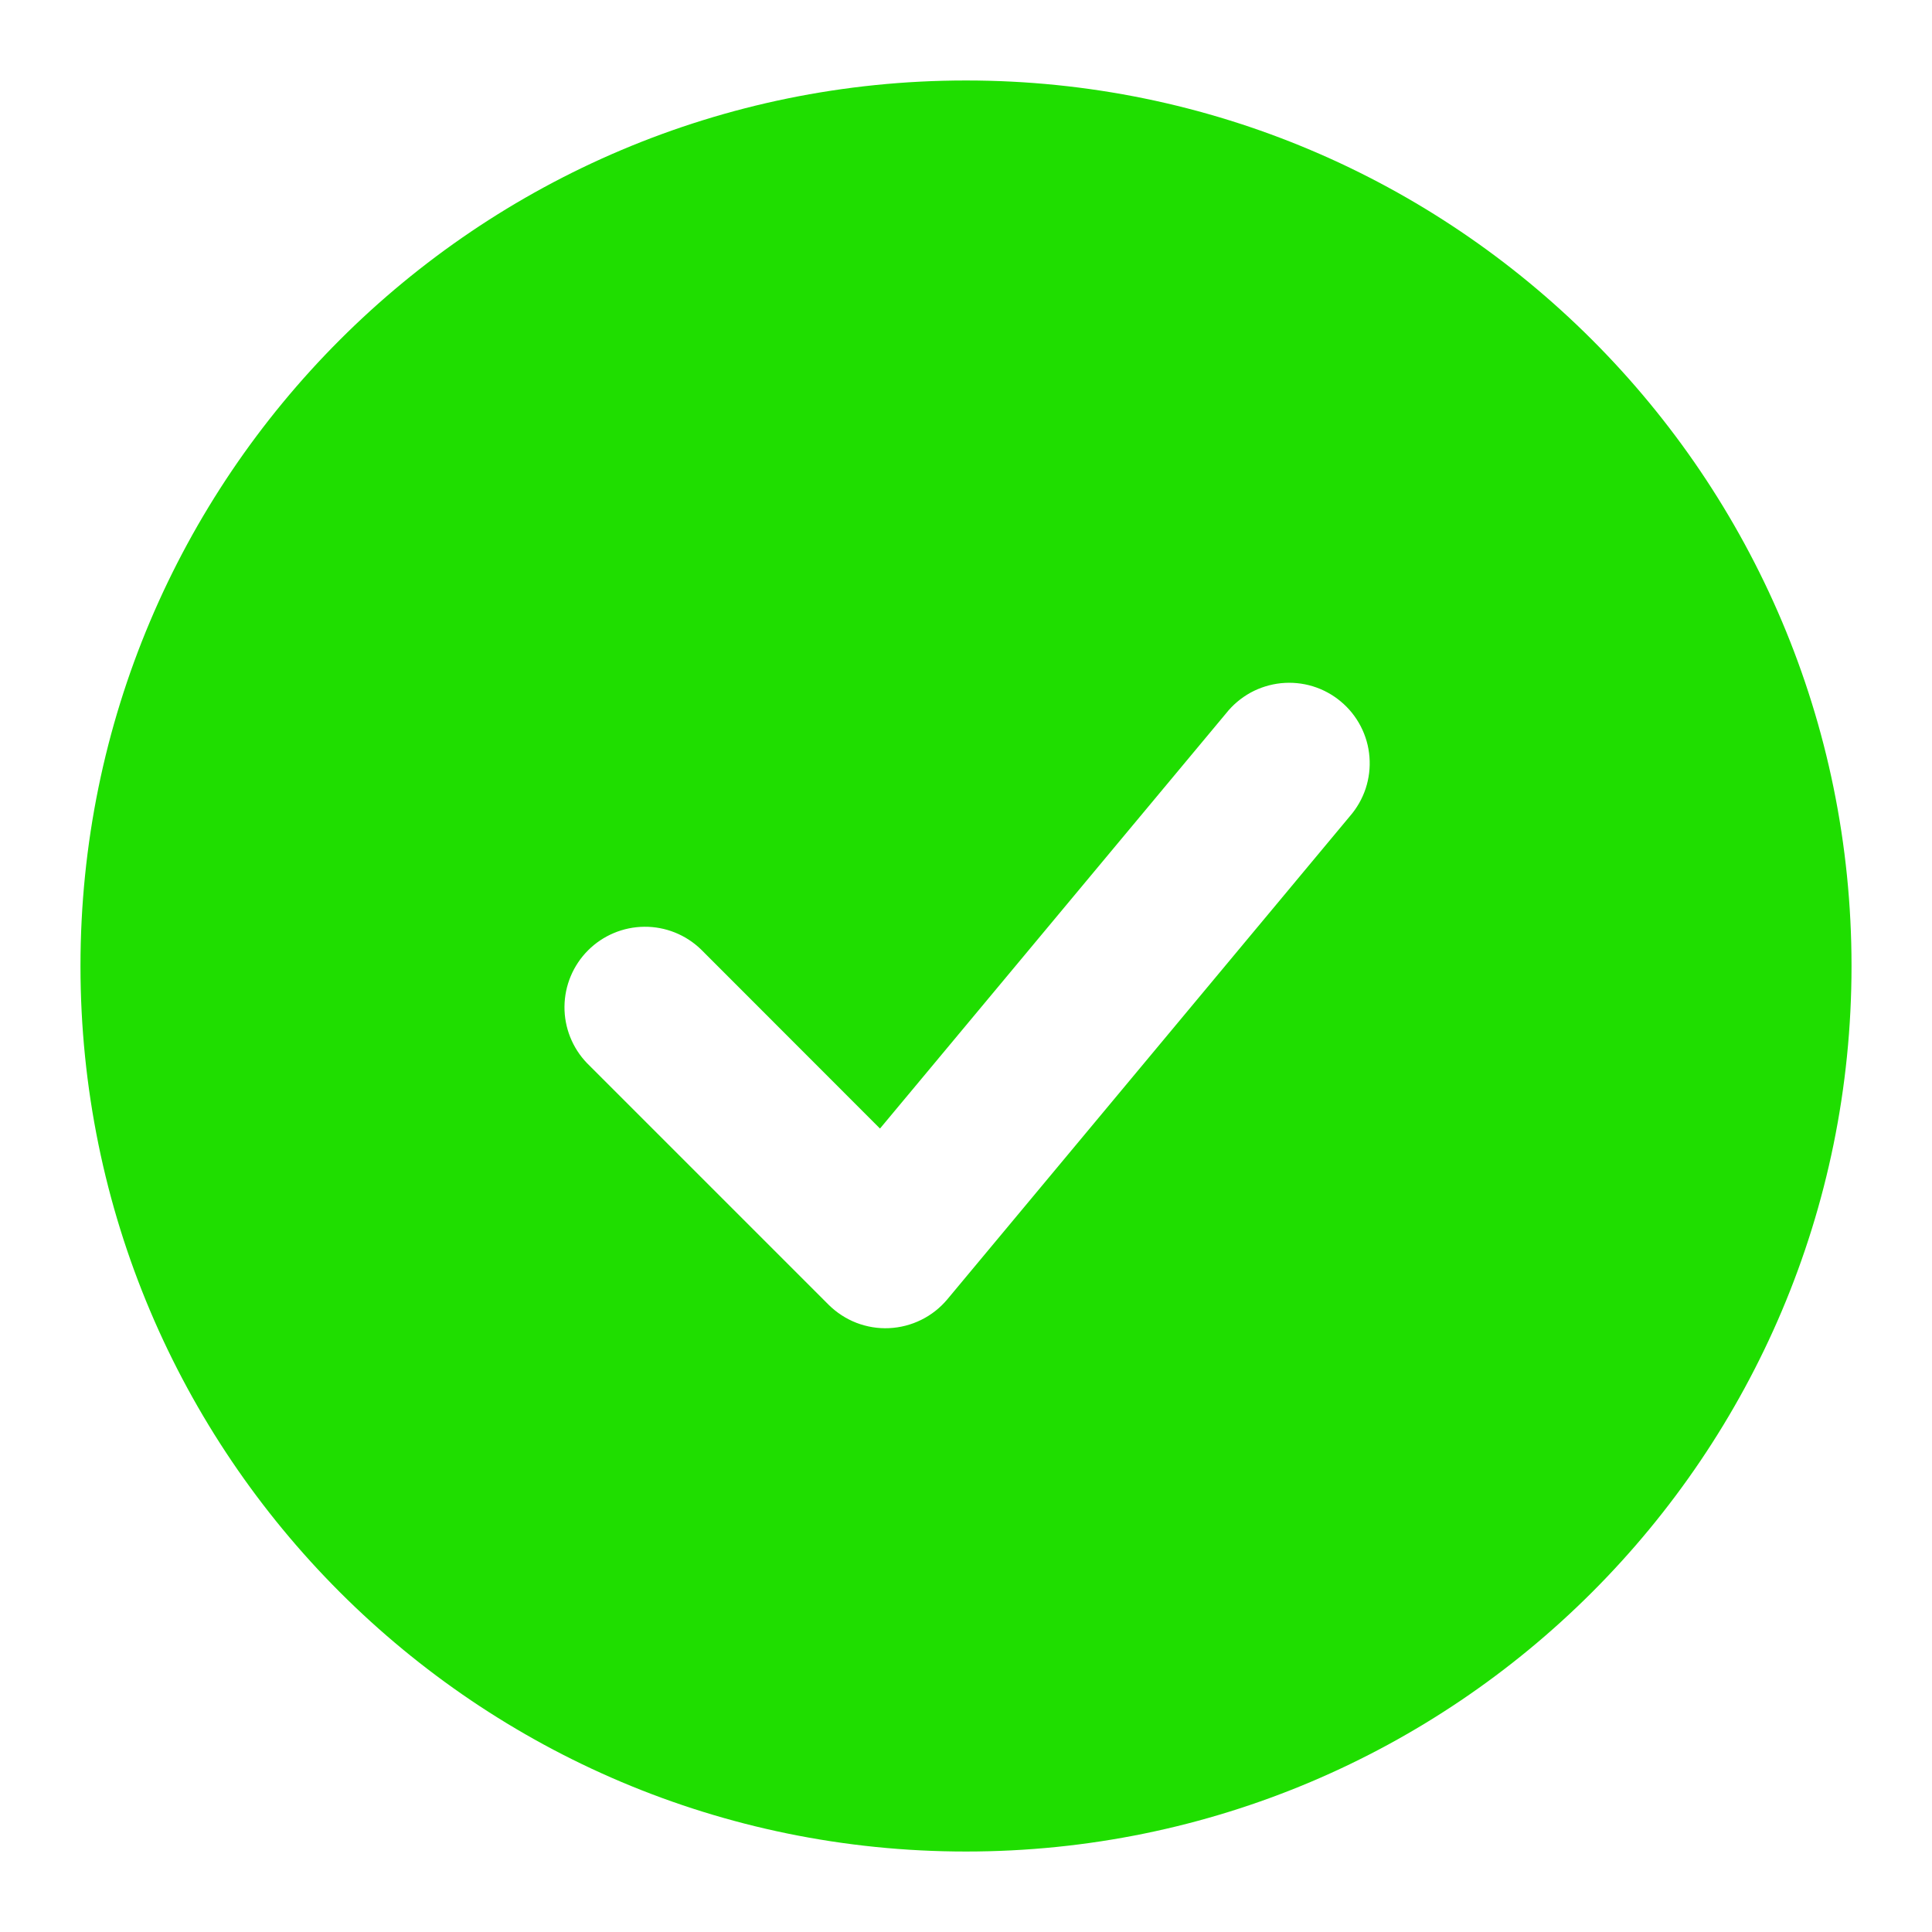 <svg width="29" height="29" viewBox="0 0 29 29" fill="none" xmlns="http://www.w3.org/2000/svg">
<path fill-rule="evenodd" clip-rule="evenodd" d="M14.5 1.208C7.159 1.208 1.208 7.16 1.208 14.5C1.208 21.841 7.159 27.792 14.5 27.792C21.84 27.792 27.792 21.841 27.792 14.5C27.792 7.16 21.84 1.208 14.5 1.208ZM20.261 12.253C20.367 12.131 20.448 11.99 20.499 11.837C20.549 11.684 20.569 11.523 20.556 11.362C20.544 11.201 20.499 11.045 20.425 10.902C20.351 10.759 20.249 10.632 20.125 10.529C20.002 10.426 19.858 10.348 19.704 10.301C19.55 10.254 19.388 10.239 19.228 10.255C19.068 10.272 18.912 10.32 18.771 10.397C18.63 10.475 18.505 10.58 18.405 10.706L13.209 16.94L10.521 14.25C10.293 14.03 9.988 13.908 9.671 13.911C9.354 13.914 9.051 14.041 8.827 14.265C8.603 14.489 8.476 14.792 8.473 15.109C8.47 15.425 8.592 15.731 8.812 15.959L12.437 19.584C12.556 19.702 12.698 19.795 12.855 19.856C13.011 19.916 13.179 19.944 13.346 19.936C13.514 19.928 13.678 19.886 13.829 19.811C13.979 19.737 14.112 19.632 14.22 19.503L20.261 12.253Z" fill="#1FDE00"/>
</svg>
